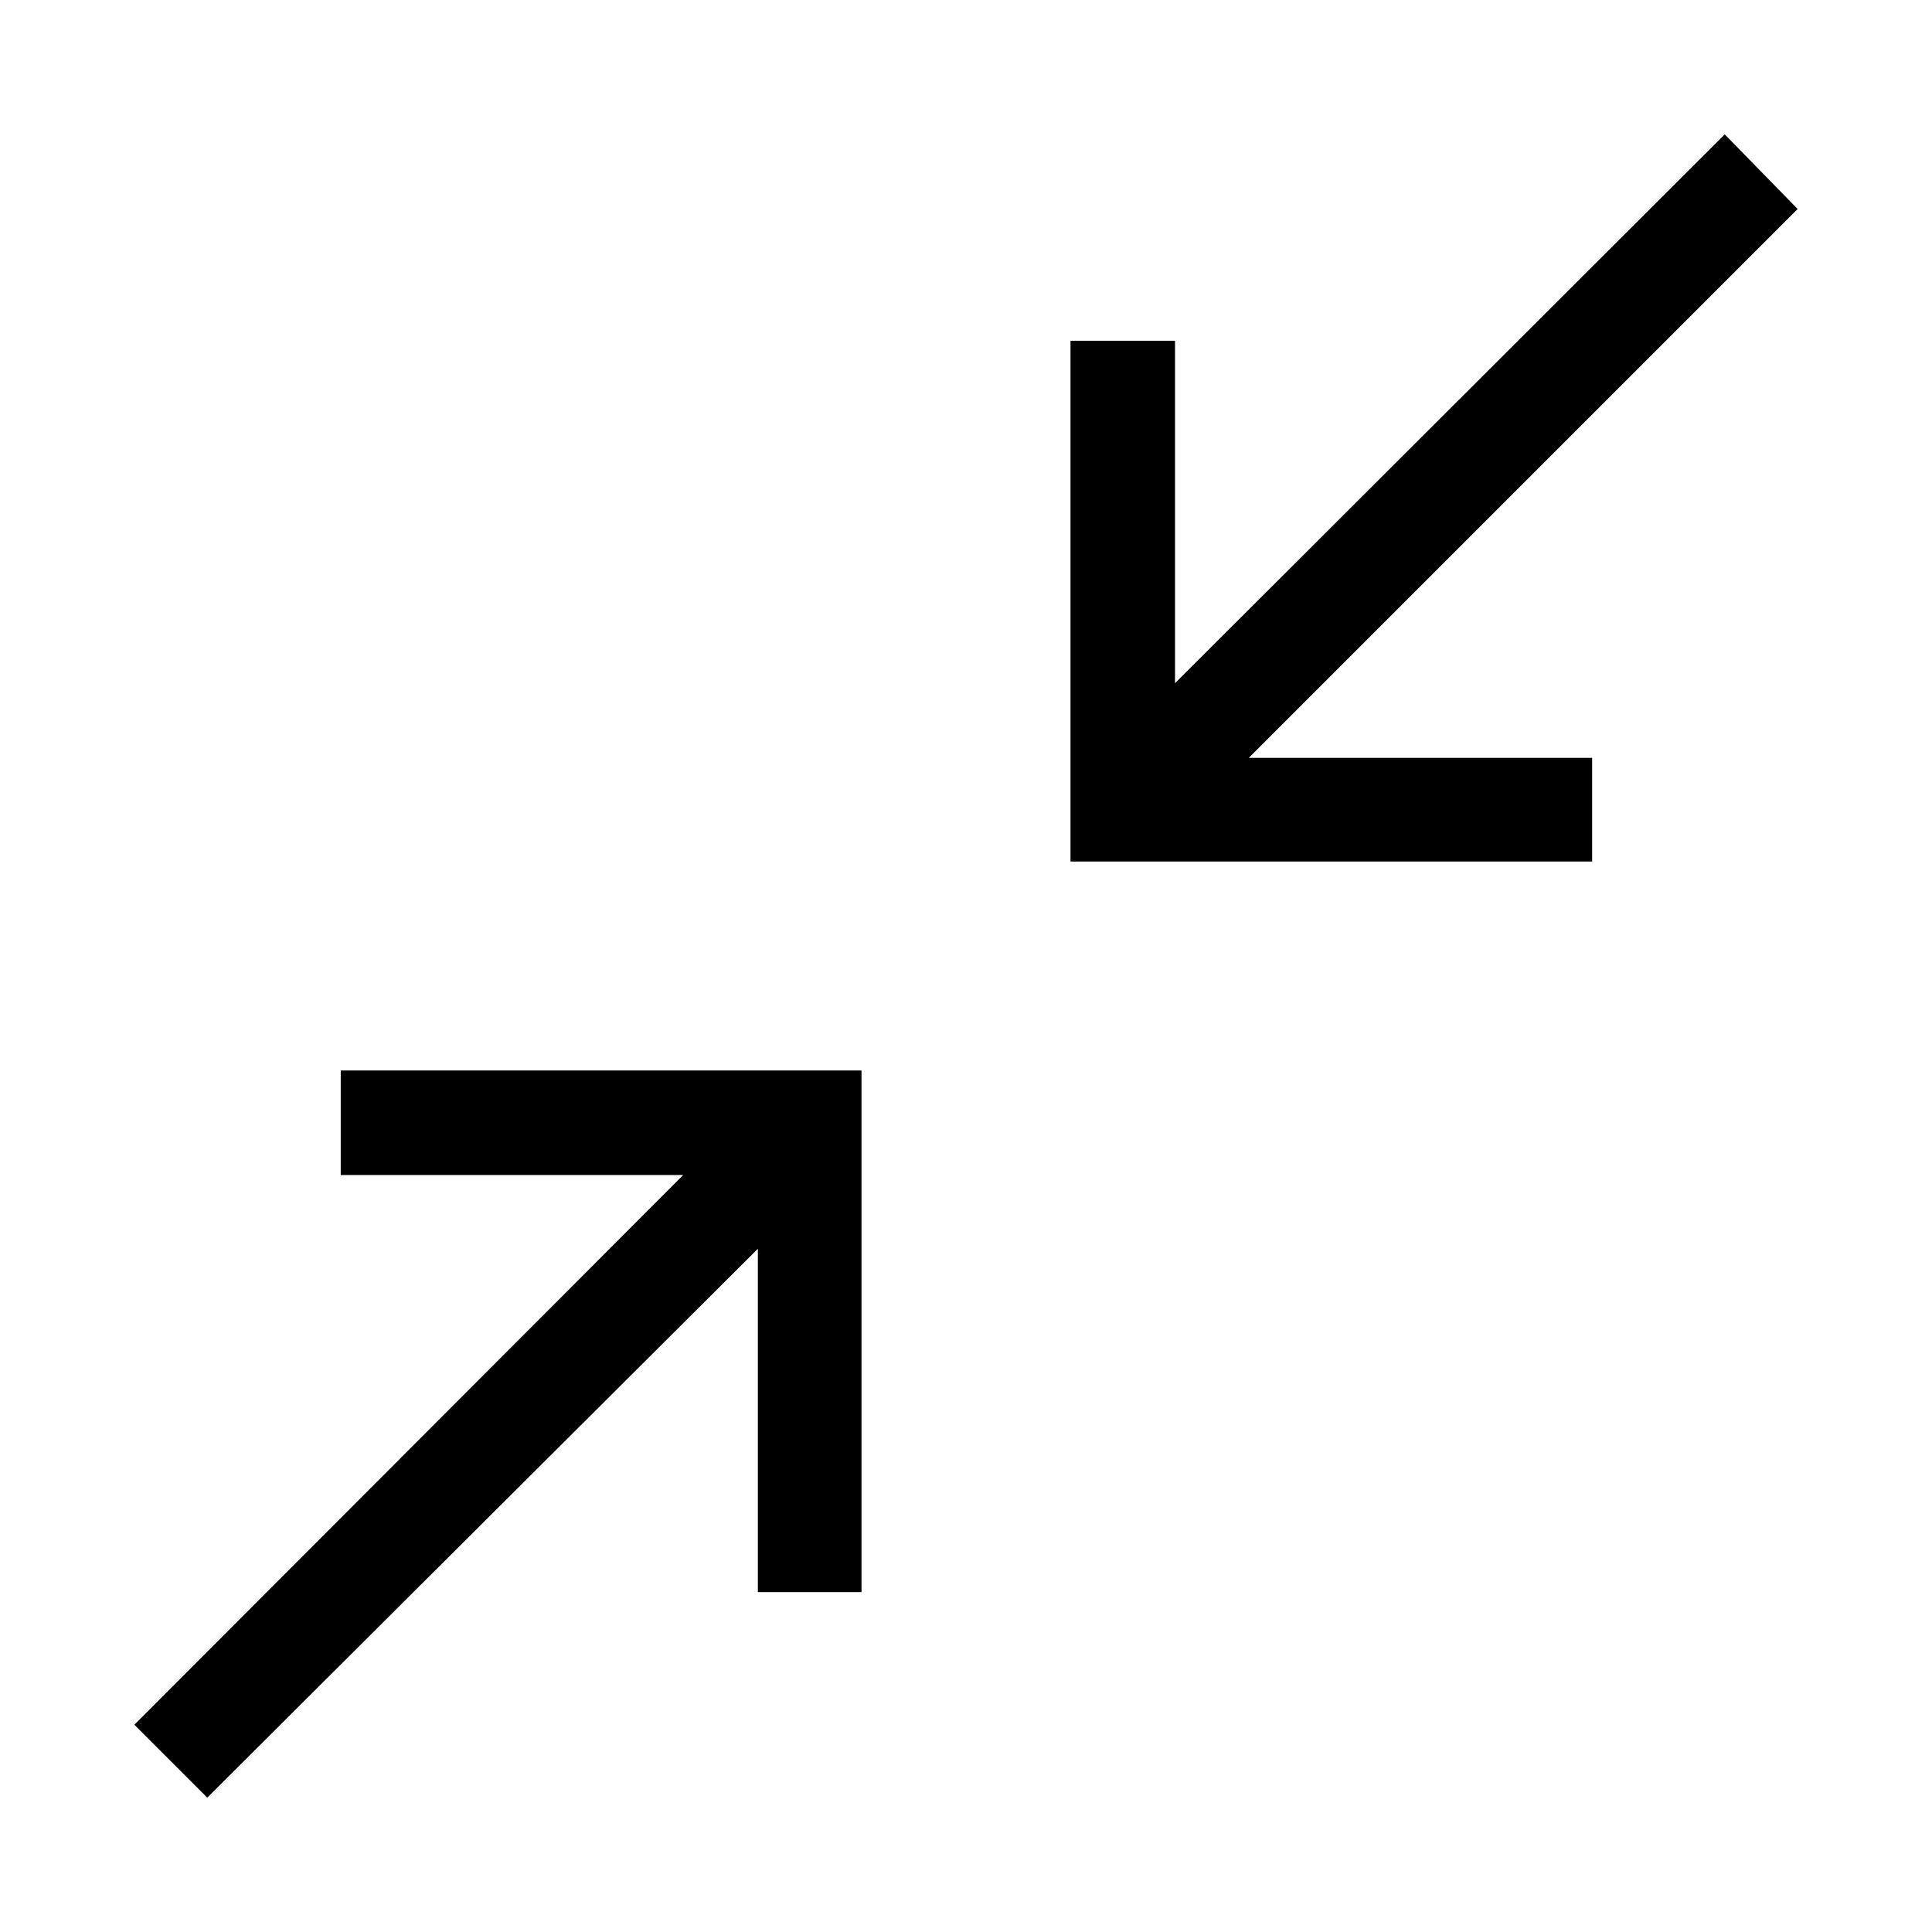 <svg xmlns="http://www.w3.org/2000/svg" viewBox="0 0 22 22"><defs><style>.cls-1{fill:none;}</style></defs><g id="Слой_2" data-name="Слой 2"><g id="Слой_1-2" data-name="Слой 1"><rect id="canvas_background" data-name="canvas background" class="cls-1" width="22" height="22"/><path d="M3.88,13.38V12.19H9.81v5.94H8.63V14.22L2.36,20.47l-.83-.83,6.25-6.26Zm16.59-11L14.22,8.63h3.91V9.81H12.19V3.88h1.19v3.9l6.26-6.25Z"/></g></g></svg>